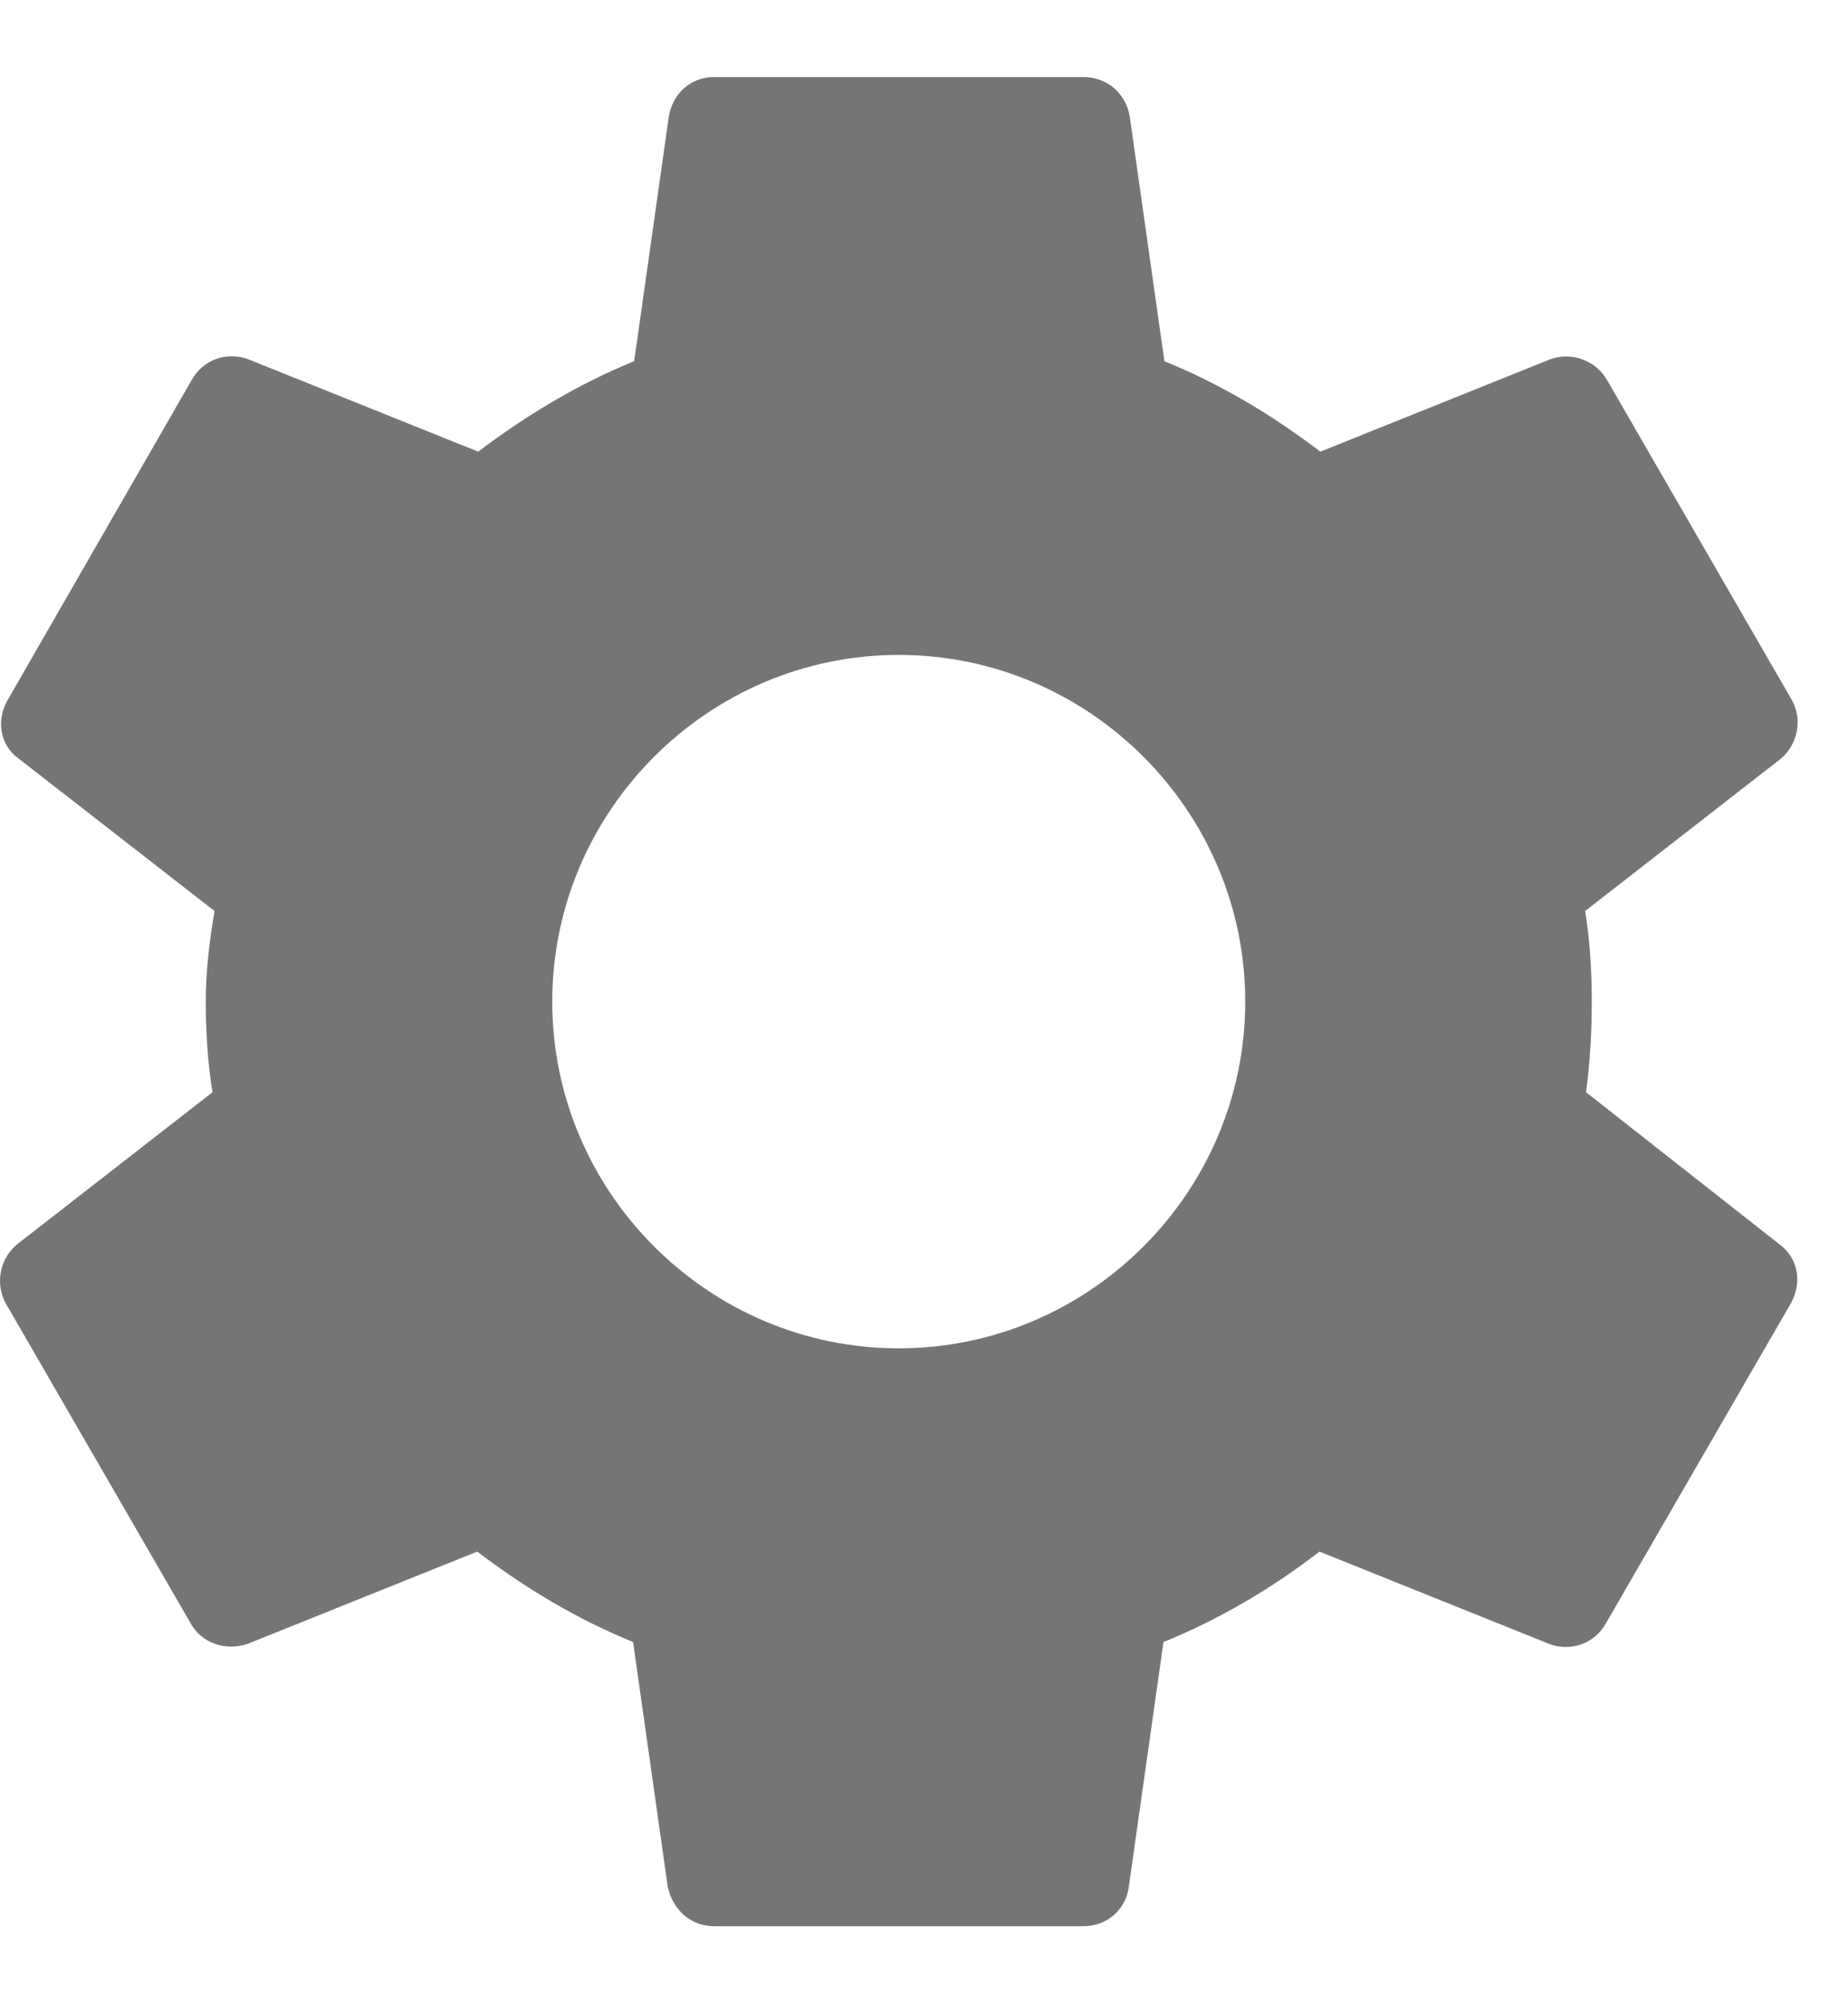 <svg width="12" height="13" viewBox="0 0 12 13" fill="none" xmlns="http://www.w3.org/2000/svg">
<g>
<path d="M10.299 7.088C10.324 6.9 10.336 6.706 10.336 6.5C10.336 6.3 10.324 6.1 10.293 5.912L11.562 4.925C11.616 4.88 11.653 4.817 11.667 4.748C11.681 4.678 11.67 4.606 11.636 4.544L10.437 2.469C10.401 2.406 10.345 2.358 10.277 2.333C10.21 2.307 10.136 2.307 10.068 2.331L8.574 2.931C8.261 2.694 7.93 2.494 7.561 2.344L7.336 0.756C7.325 0.685 7.289 0.62 7.234 0.572C7.179 0.525 7.109 0.5 7.036 0.5H4.636C4.486 0.5 4.368 0.606 4.343 0.756L4.118 2.344C3.749 2.494 3.411 2.7 3.105 2.931L1.611 2.331C1.474 2.281 1.318 2.331 1.243 2.469L0.049 4.544C-0.026 4.675 -0.001 4.838 0.124 4.925L1.393 5.912C1.361 6.1 1.336 6.306 1.336 6.5C1.336 6.694 1.349 6.9 1.38 7.088L0.111 8.075C0.057 8.12 0.019 8.183 0.006 8.252C-0.008 8.322 0.003 8.394 0.036 8.456L1.236 10.531C1.311 10.669 1.468 10.713 1.605 10.669L3.099 10.069C3.411 10.306 3.743 10.506 4.111 10.656L4.336 12.244C4.368 12.394 4.486 12.5 4.636 12.5H7.036C7.186 12.5 7.311 12.394 7.33 12.244L7.555 10.656C7.924 10.506 8.261 10.306 8.568 10.069L10.062 10.669C10.199 10.719 10.355 10.669 10.43 10.531L11.63 8.456C11.705 8.319 11.674 8.162 11.555 8.075L10.299 7.088ZM5.836 8.75C4.599 8.75 3.586 7.737 3.586 6.5C3.586 5.263 4.599 4.25 5.836 4.25C7.074 4.25 8.086 5.263 8.086 6.5C8.086 7.737 7.074 8.75 5.836 8.75Z" fill="#757575"/>
</g>
</svg>
